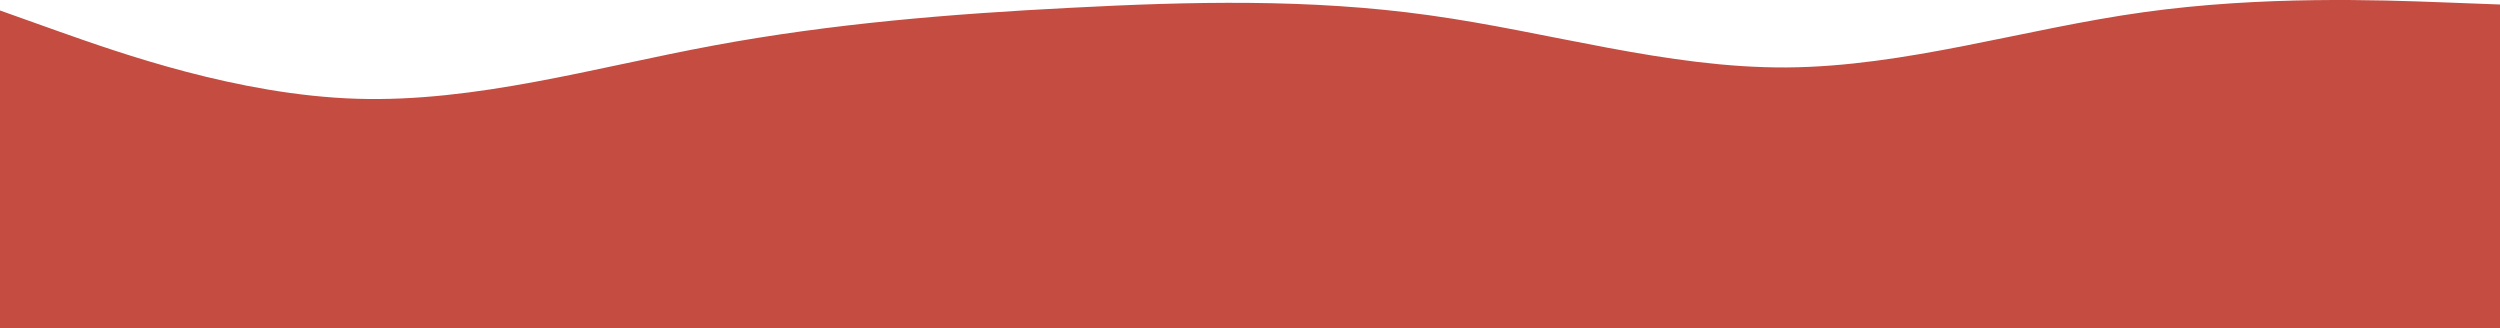 <svg width="960" height="126" viewBox="0 0 960 126" fill="none" xmlns="http://www.w3.org/2000/svg">
<path d="M0 4.021L22.8 12.152C45.7 20.227 91.3 36.491 137 37.923C182.7 39.355 228.3 25.954 274 17.478C319.7 9.003 365.3 5.338 411.2 2.99C457 0.584 503 -0.561 548.8 5.853C594.7 12.21 640.3 26.183 686 25.897C731.7 25.61 777.3 11.064 823 4.708C868.7 -1.706 914.3 0.012 937.2 0.871L960 1.73V126H937.2C914.3 126 868.7 126 823 126C777.3 126 731.7 126 686 126C640.3 126 594.7 126 548.8 126C503 126 457 126 411.2 126C365.3 126 319.7 126 274 126C228.3 126 182.7 126 137 126C91.3 126 45.7 126 22.8 126H0V4.021Z" fill="#C44C40"/>
</svg>
